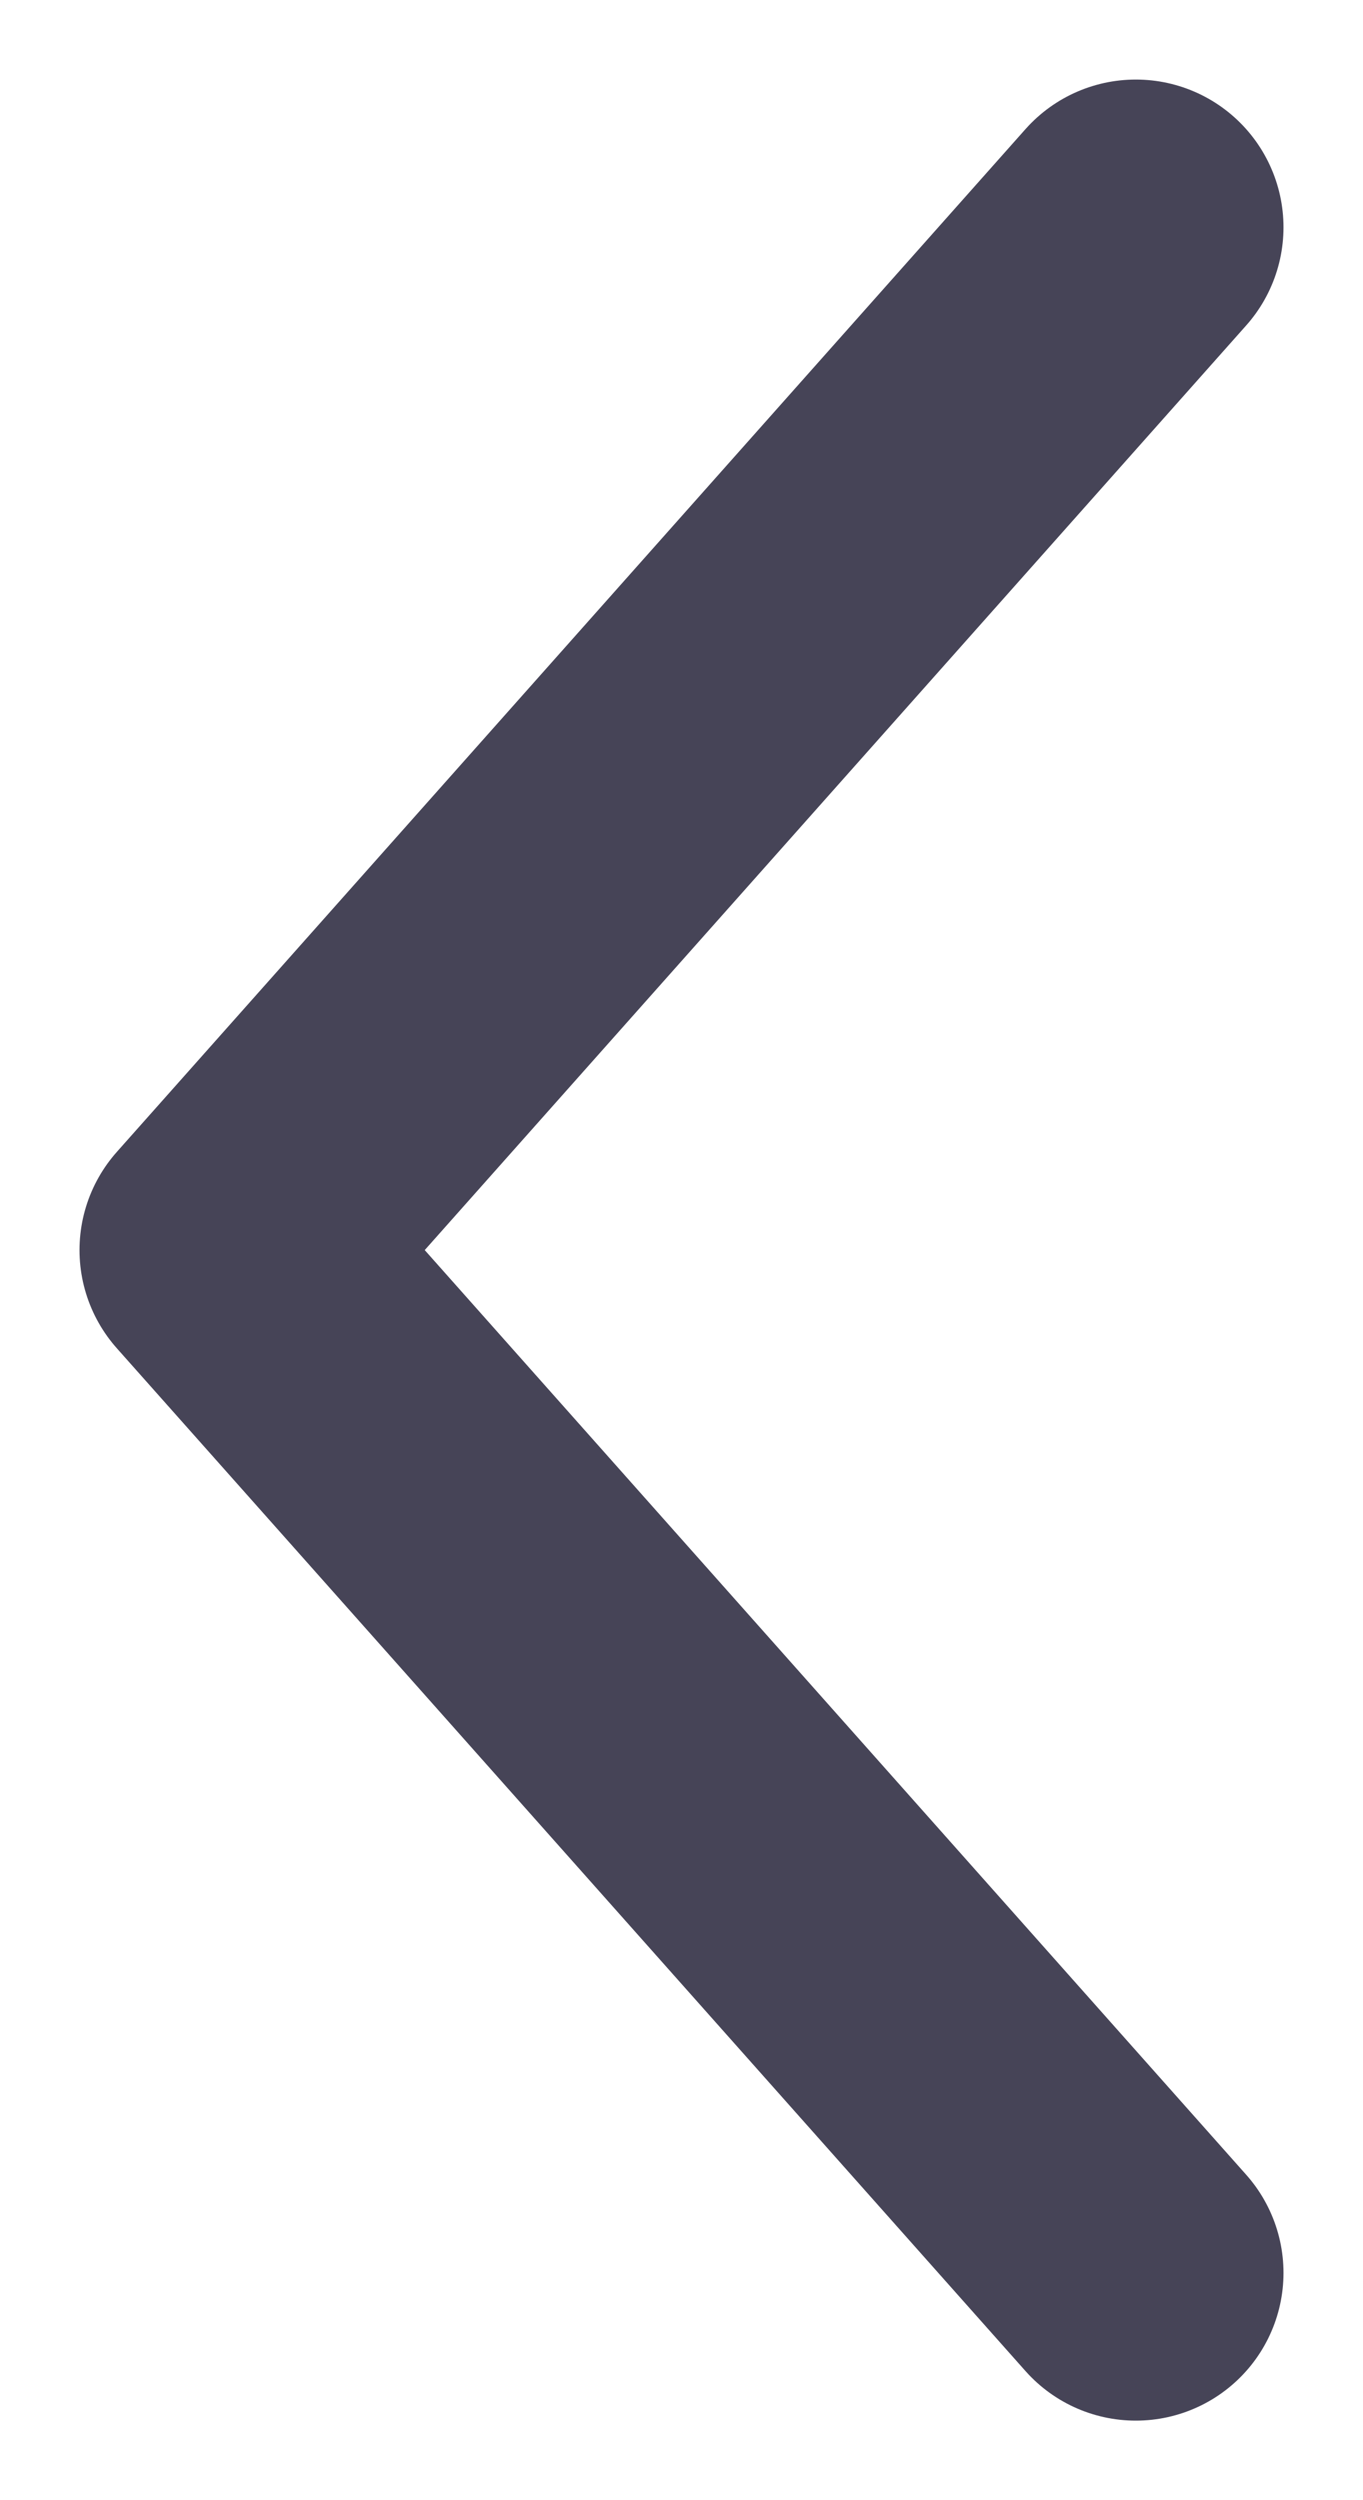 <svg width="6" height="11" viewBox="0 0 6 11" fill="none" xmlns="http://www.w3.org/2000/svg">
<path d="M5 1L1 5.5L5 10" stroke="#464457" stroke-width="1.3" stroke-linecap="round" stroke-linejoin="round"/>
</svg>
